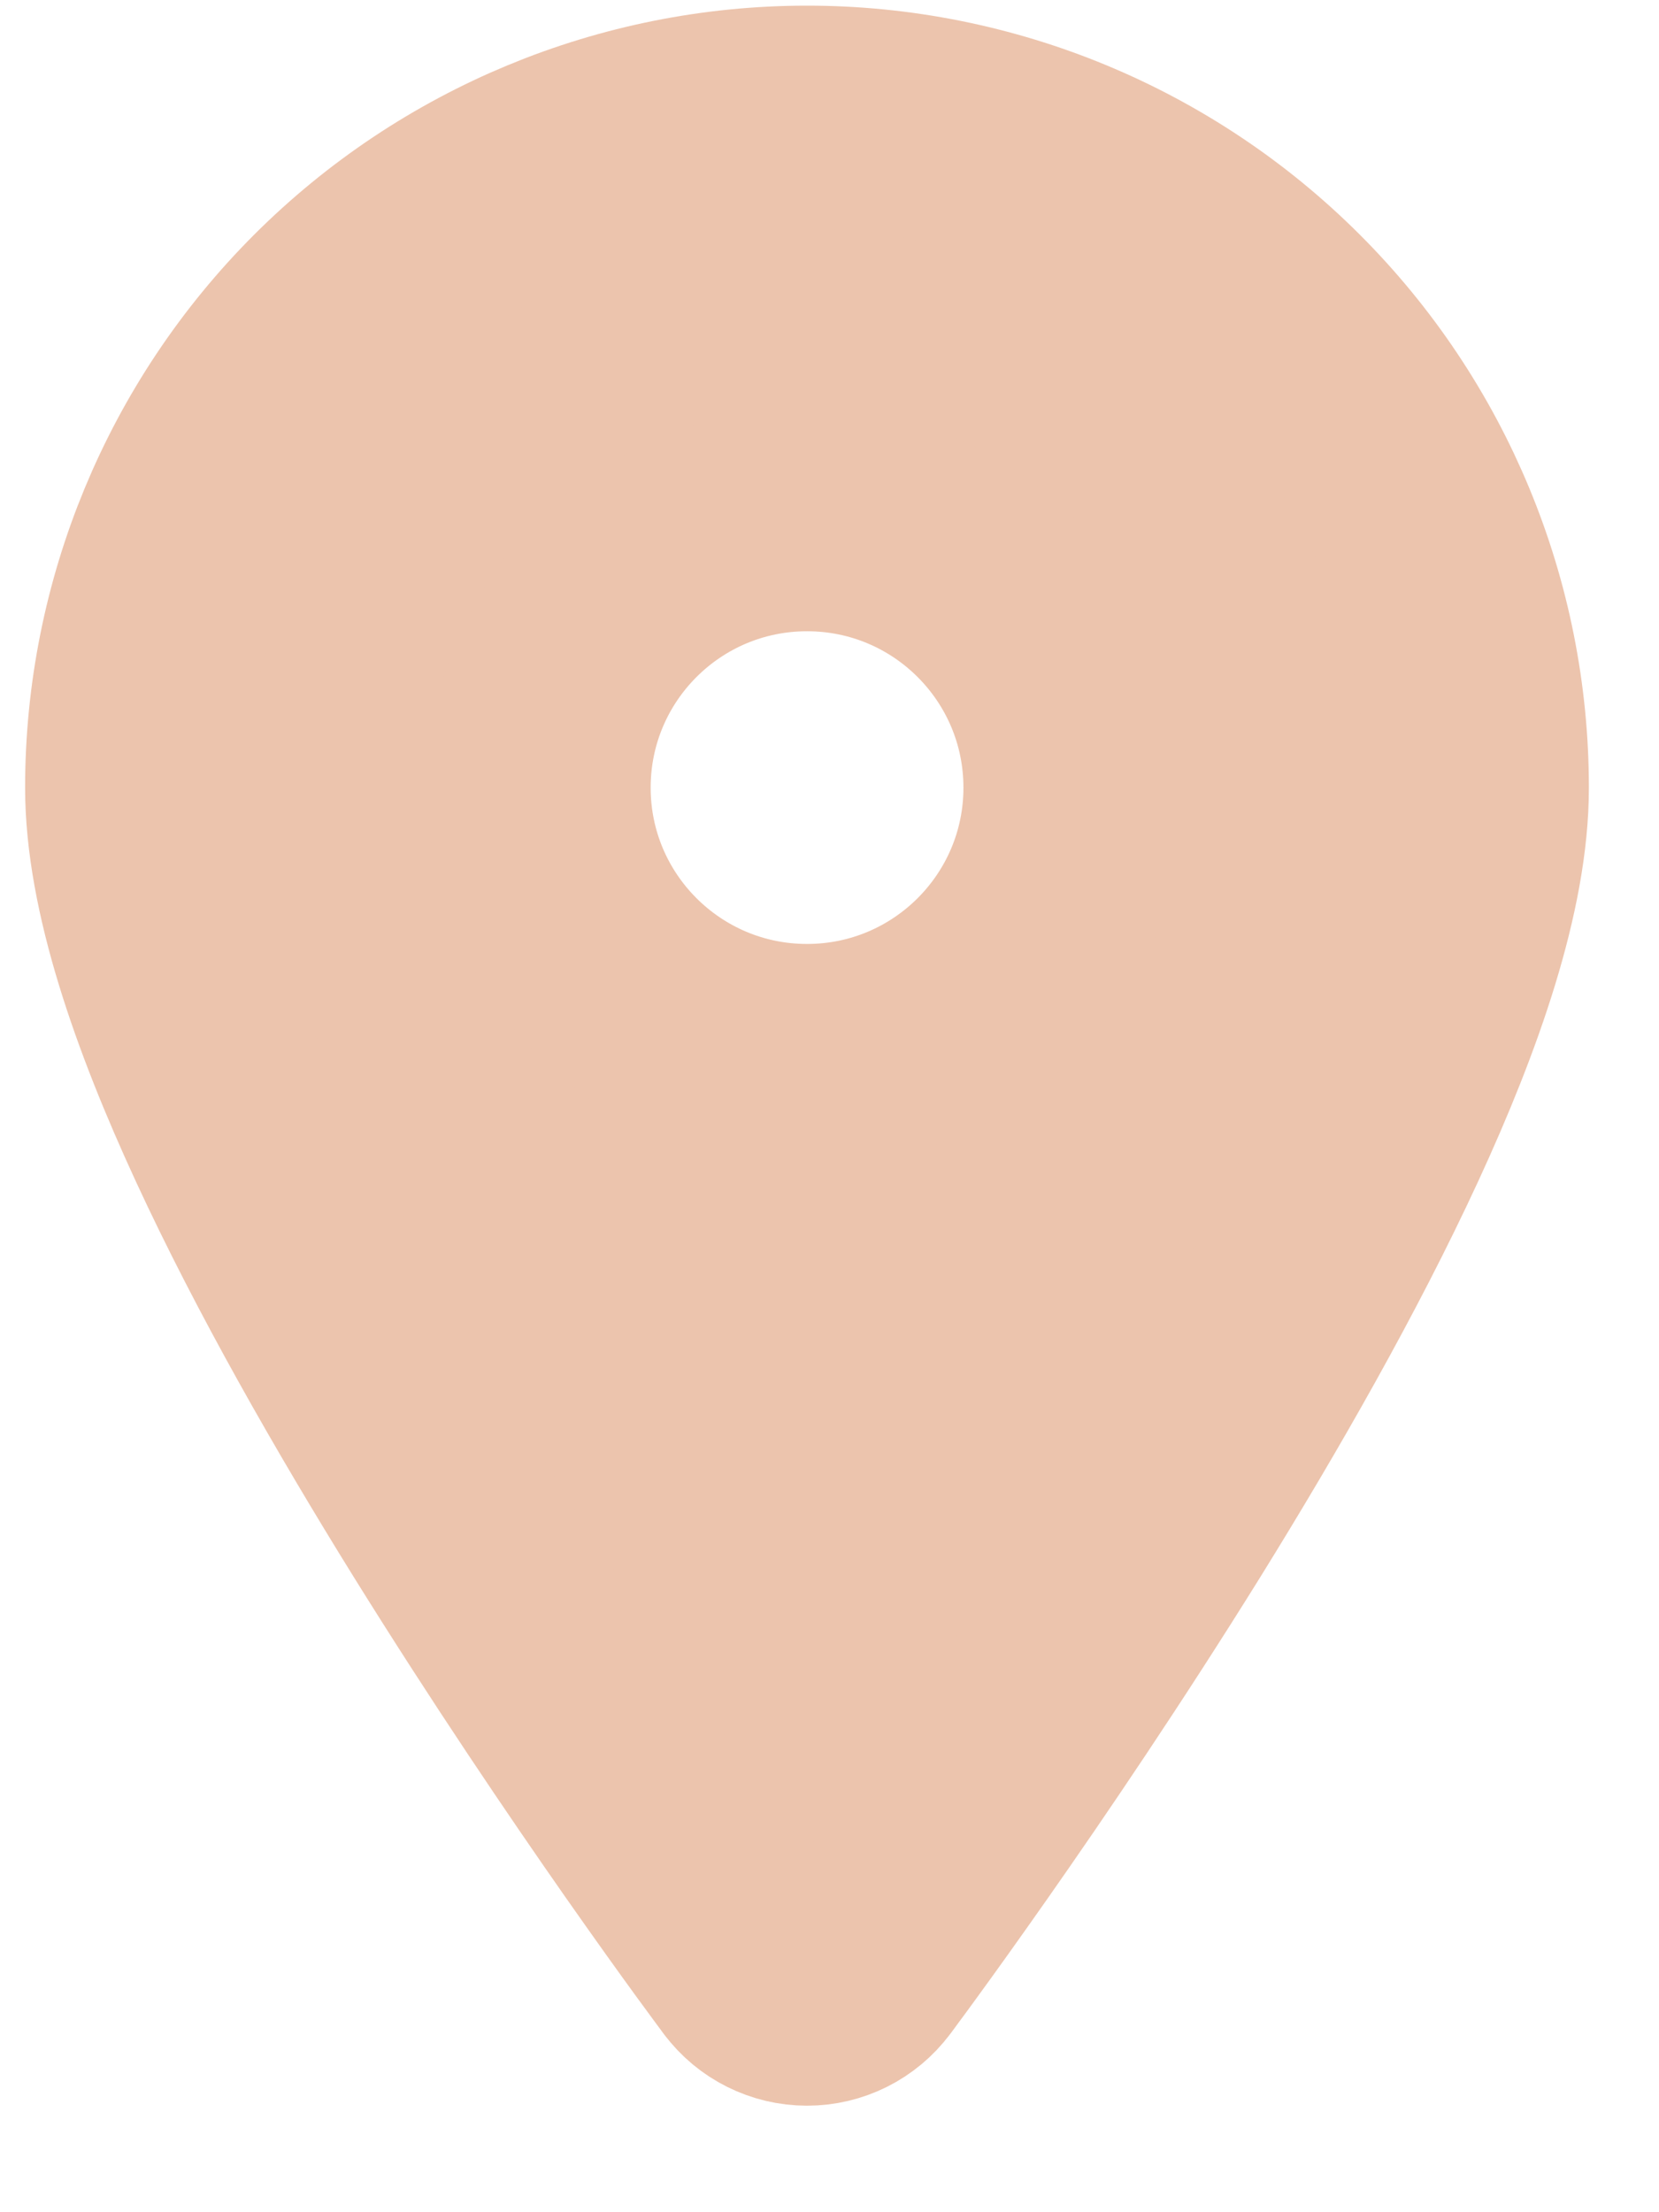 <svg width="15" height="20" viewBox="0 0 15 20" fill="none" xmlns="http://www.w3.org/2000/svg">
<path fill-rule="evenodd" clip-rule="evenodd" d="M6.81 17.783L6.812 17.785C6.926 17.937 7.106 18.027 7.297 18.027C7.488 18.027 7.668 17.937 7.782 17.784L7.783 17.783L7.845 17.699C7.886 17.644 7.946 17.563 8.021 17.459C8.172 17.252 8.387 16.952 8.645 16.584C9.161 15.848 9.849 14.833 10.539 13.722C11.226 12.613 11.922 11.396 12.448 10.257C12.963 9.142 13.356 8.017 13.356 7.121C13.356 5.513 12.718 3.972 11.581 2.836C10.445 1.7 8.904 1.061 7.297 1.061C5.69 1.061 4.149 1.7 3.012 2.836C1.876 3.972 1.237 5.513 1.237 7.121C1.237 8.017 1.63 9.142 2.145 10.257C2.671 11.396 3.367 12.613 4.055 13.722C4.745 14.833 5.433 15.848 5.948 16.584C6.206 16.952 6.421 17.252 6.572 17.459C6.648 17.563 6.707 17.644 6.748 17.699L6.795 17.762L6.807 17.779L6.81 17.783ZM7.297 4.697C5.958 4.697 4.873 5.782 4.873 7.121C4.873 8.459 5.958 9.544 7.297 9.544C8.636 9.544 9.721 8.459 9.721 7.121C9.721 5.782 8.636 4.697 7.297 4.697Z" fill="#ECC4AD"/>
<path d="M6.795 17.762L6.807 17.779L6.81 17.783L6.812 17.785C6.926 17.937 7.106 18.027 7.297 18.027C7.488 18.027 7.668 17.937 7.782 17.784M6.795 17.762C6.784 17.748 6.769 17.727 6.748 17.699M6.795 17.762L6.748 17.699M6.748 17.699C6.707 17.644 6.648 17.563 6.572 17.459C6.421 17.252 6.206 16.952 5.948 16.584C5.433 15.848 4.745 14.833 4.055 13.722C3.367 12.613 2.671 11.396 2.145 10.257C1.63 9.142 1.237 8.017 1.237 7.121C1.237 5.513 1.876 3.972 3.012 2.836C4.149 1.7 5.69 1.061 7.297 1.061C8.904 1.061 10.445 1.7 11.581 2.836C12.718 3.972 13.356 5.513 13.356 7.121C13.356 8.017 12.963 9.142 12.448 10.257C11.922 11.396 11.226 12.613 10.539 13.722C9.849 14.833 9.161 15.848 8.645 16.584C8.387 16.952 8.172 17.252 8.021 17.459C7.946 17.563 7.886 17.644 7.845 17.699M7.845 17.699C7.825 17.727 7.809 17.748 7.799 17.762M7.845 17.699L7.799 17.762M7.845 17.699L7.782 17.784M7.845 17.699L7.783 17.783M7.799 17.762L7.786 17.779L7.783 17.783M7.783 17.783L7.782 17.784M4.873 7.121C4.873 5.782 5.958 4.697 7.297 4.697C8.636 4.697 9.721 5.782 9.721 7.121C9.721 8.459 8.636 9.544 7.297 9.544C5.958 9.544 4.873 8.459 4.873 7.121Z" stroke="#ECC4AD" stroke-width="2.02" stroke-linecap="round" stroke-linejoin="round"/>
</svg>
